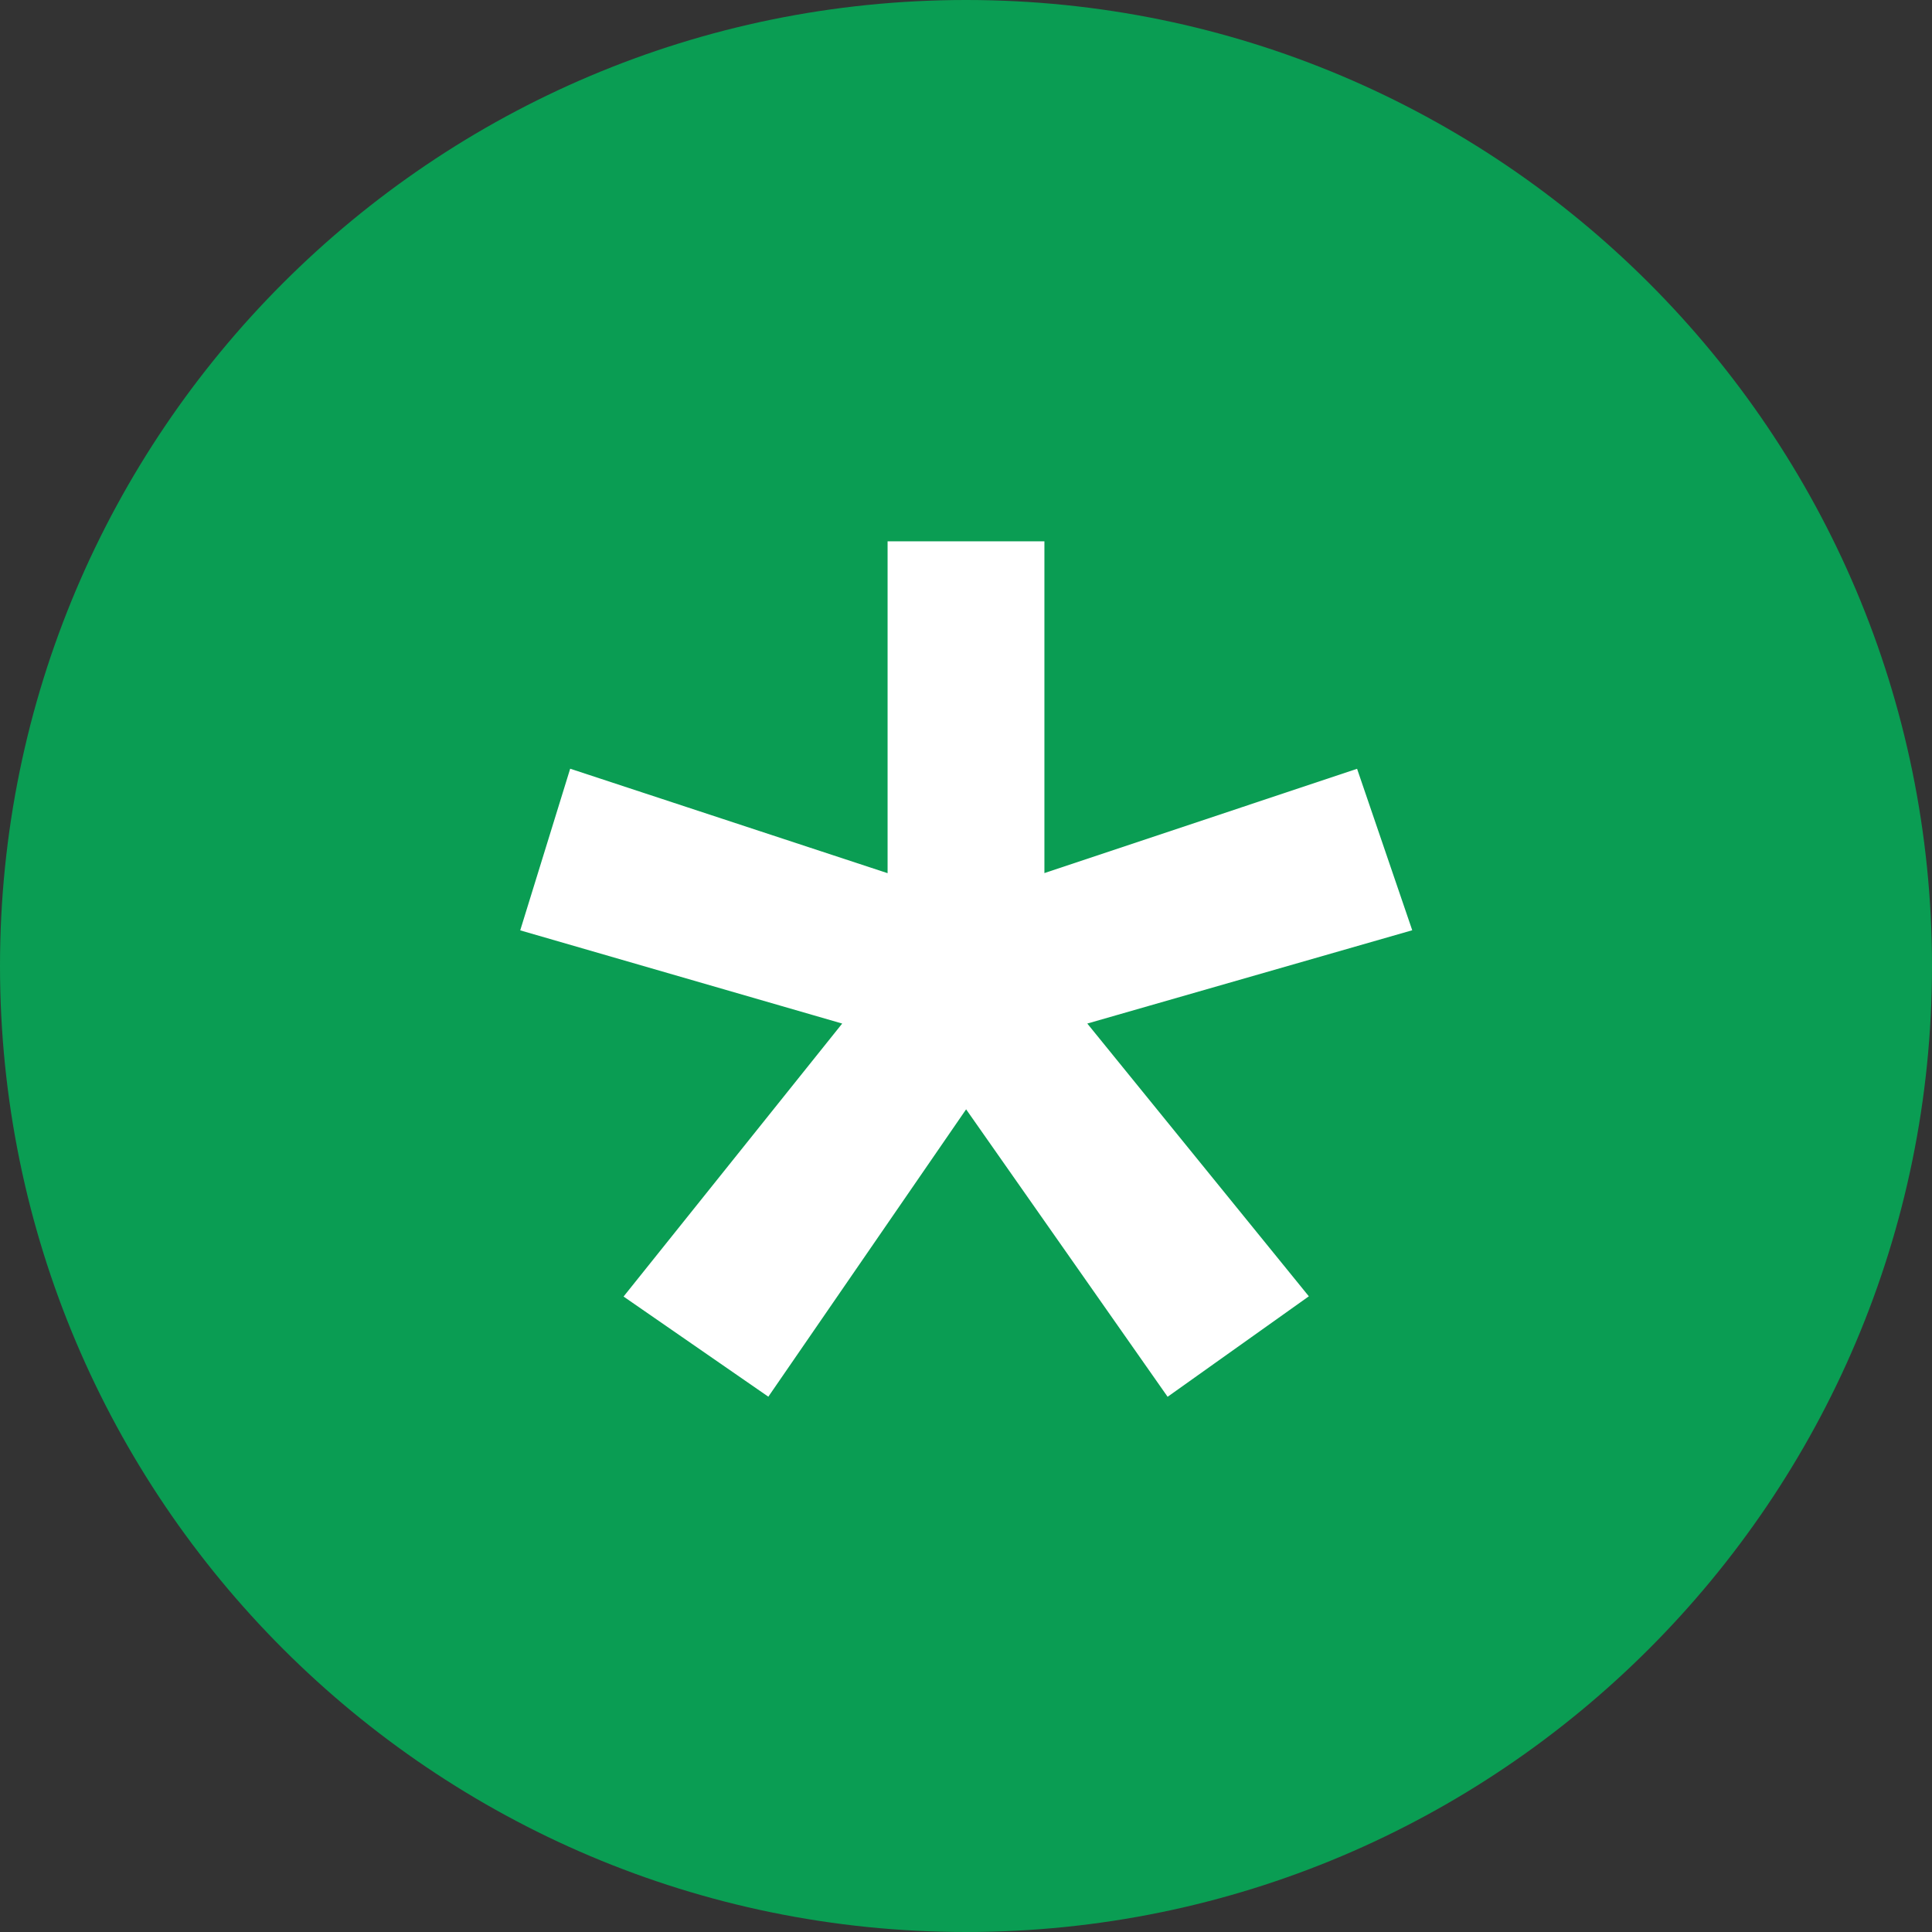 <?xml version="1.0" standalone="no"?><!-- Generator: Gravit.io --><svg xmlns="http://www.w3.org/2000/svg" xmlns:xlink="http://www.w3.org/1999/xlink" style="isolation:isolate" viewBox="1.45 0.45 17.1 17.1"><rect x="1.45" y="0.45" width="17.1" height="17.1" fill="#333333" stroke="none"/><path d=" M 10 0.45 C 14.719 0.45 18.55 4.28 18.55 9 C 18.55 13.719 14.719 17.55 10 17.55 C 5.281 17.55 1.45 13.719 1.45 9 C 1.45 4.28 5.281 0.45 10 0.45 Z " fill-rule="evenodd" fill="rgb(10,157,83)" stroke-width="1.25" stroke="rgba(0,0,0,0)" stroke-linecap="butt"/><path d=" M 10 10.032 L 8.216 12.624 L 7.165 11.897 L 9.136 9.436 L 6.224 8.593 L 6.585 7.425 L 9.441 8.365 L 9.441 5.376 L 10.559 5.376 L 10.559 8.365 L 13.377 7.425 L 13.776 8.593 L 10.84 9.436 L 12.839 11.897 L 11.817 12.624 L 10 10.032 Z " fill-rule="evenodd" fill="rgb(255,255,255)" stroke-width="0.27" stroke="rgb(255,255,255)" stroke-linecap="butt"/></svg>